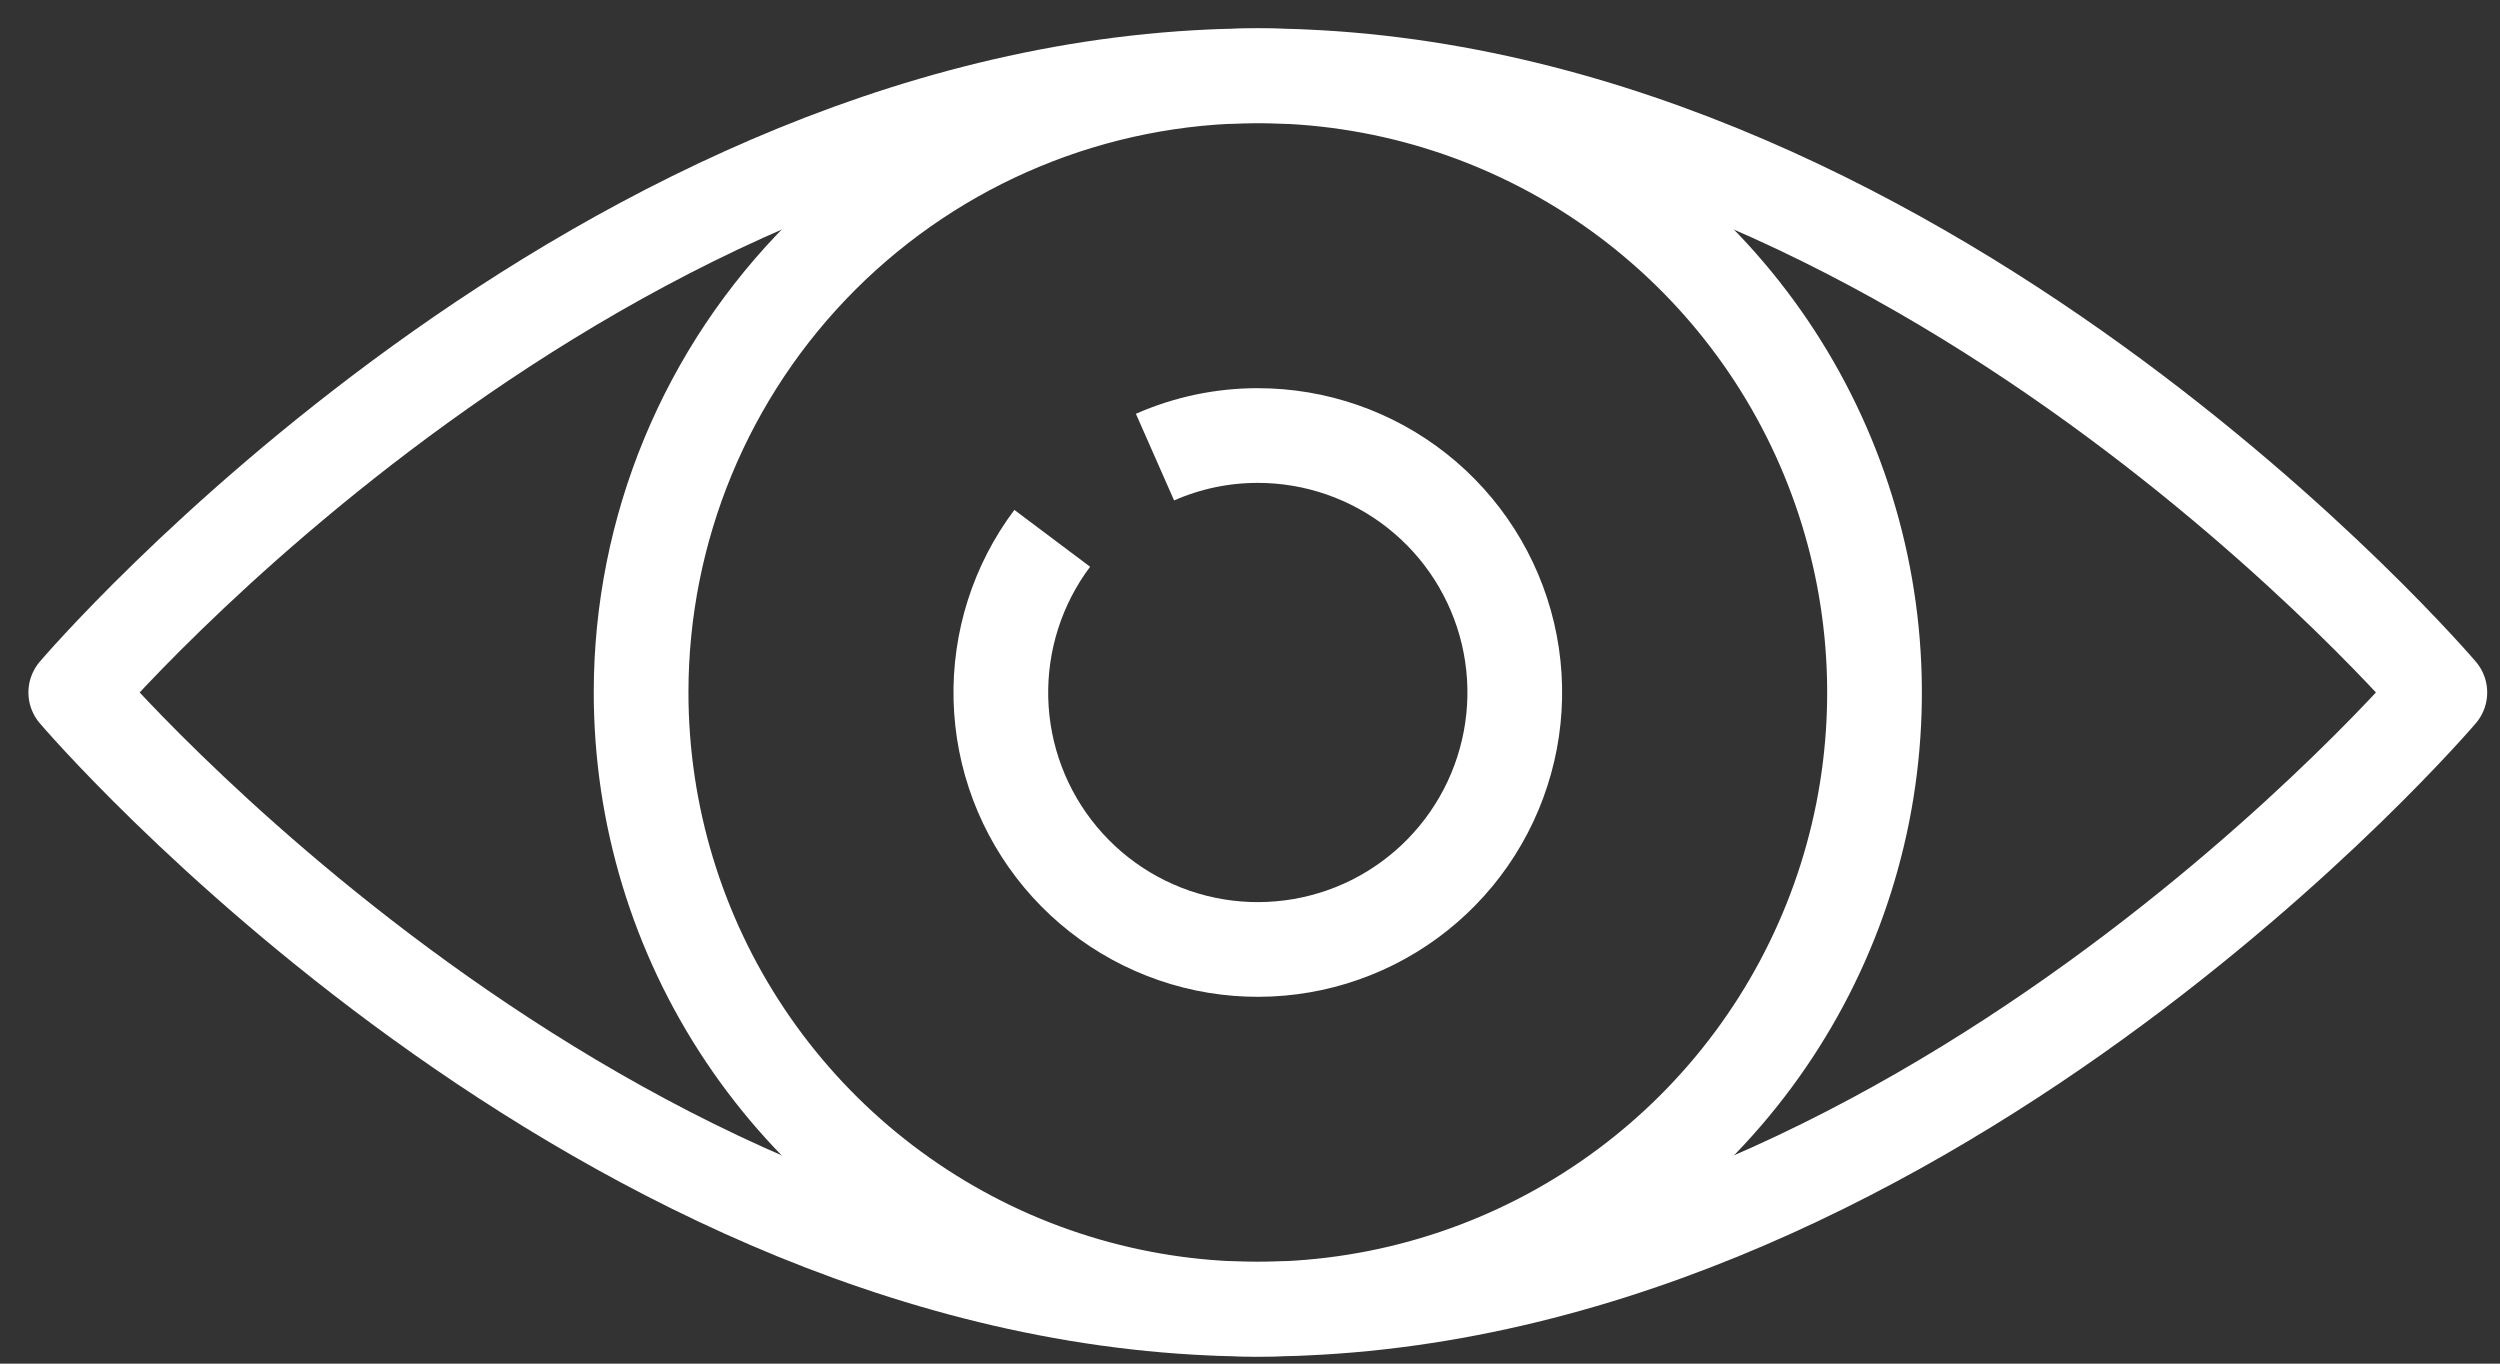 <svg width="66" height="36" viewBox="0 0 66 36" fill="none" xmlns="http://www.w3.org/2000/svg">
<rect x="0" y="0" width="66" height="36" fill="#333333" stroke="none"/>
<path d="M30.492 12.068C31.347 11.691 32.272 11.497 33.206 11.498C34.734 11.498 36.218 12.014 37.416 12.962C38.614 13.911 39.457 15.236 39.809 16.723C40.16 18.211 39.998 19.773 39.35 21.157C38.703 22.541 37.607 23.666 36.24 24.35C34.873 25.033 33.315 25.235 31.82 24.923C30.323 24.61 28.977 23.802 27.998 22.629C27.018 21.455 26.464 19.986 26.424 18.458C26.385 16.93 26.862 15.434 27.779 14.212" stroke="white" stroke-width="2.5" stroke-miterlimit="10"/>
<path d="M33.206 2C36.426 2 39.574 2.955 42.251 4.744C44.929 6.533 47.016 9.076 48.248 12.051C49.48 15.026 49.803 18.3 49.175 21.458C48.546 24.616 46.996 27.517 44.719 29.794C42.442 32.071 39.541 33.622 36.382 34.25C33.224 34.878 29.95 34.556 26.975 33.324C24 32.091 21.457 30.005 19.669 27.327C17.879 24.65 16.925 21.502 16.925 18.282C16.925 13.964 18.64 9.822 21.693 6.769C24.747 3.716 28.888 2 33.206 2Z" stroke="white" stroke-width="2.5" stroke-miterlimit="10" stroke-linecap="round"/>
<path d="M33.206 2C50.546 2 64.412 18.281 64.412 18.281C64.412 18.281 50.546 34.563 33.206 34.563C15.866 34.563 2 18.281 2 18.281C2 18.281 15.866 2 33.206 2Z" stroke="white" stroke-width="2.5" stroke-linecap="round" stroke-linejoin="round"/>
</svg>
